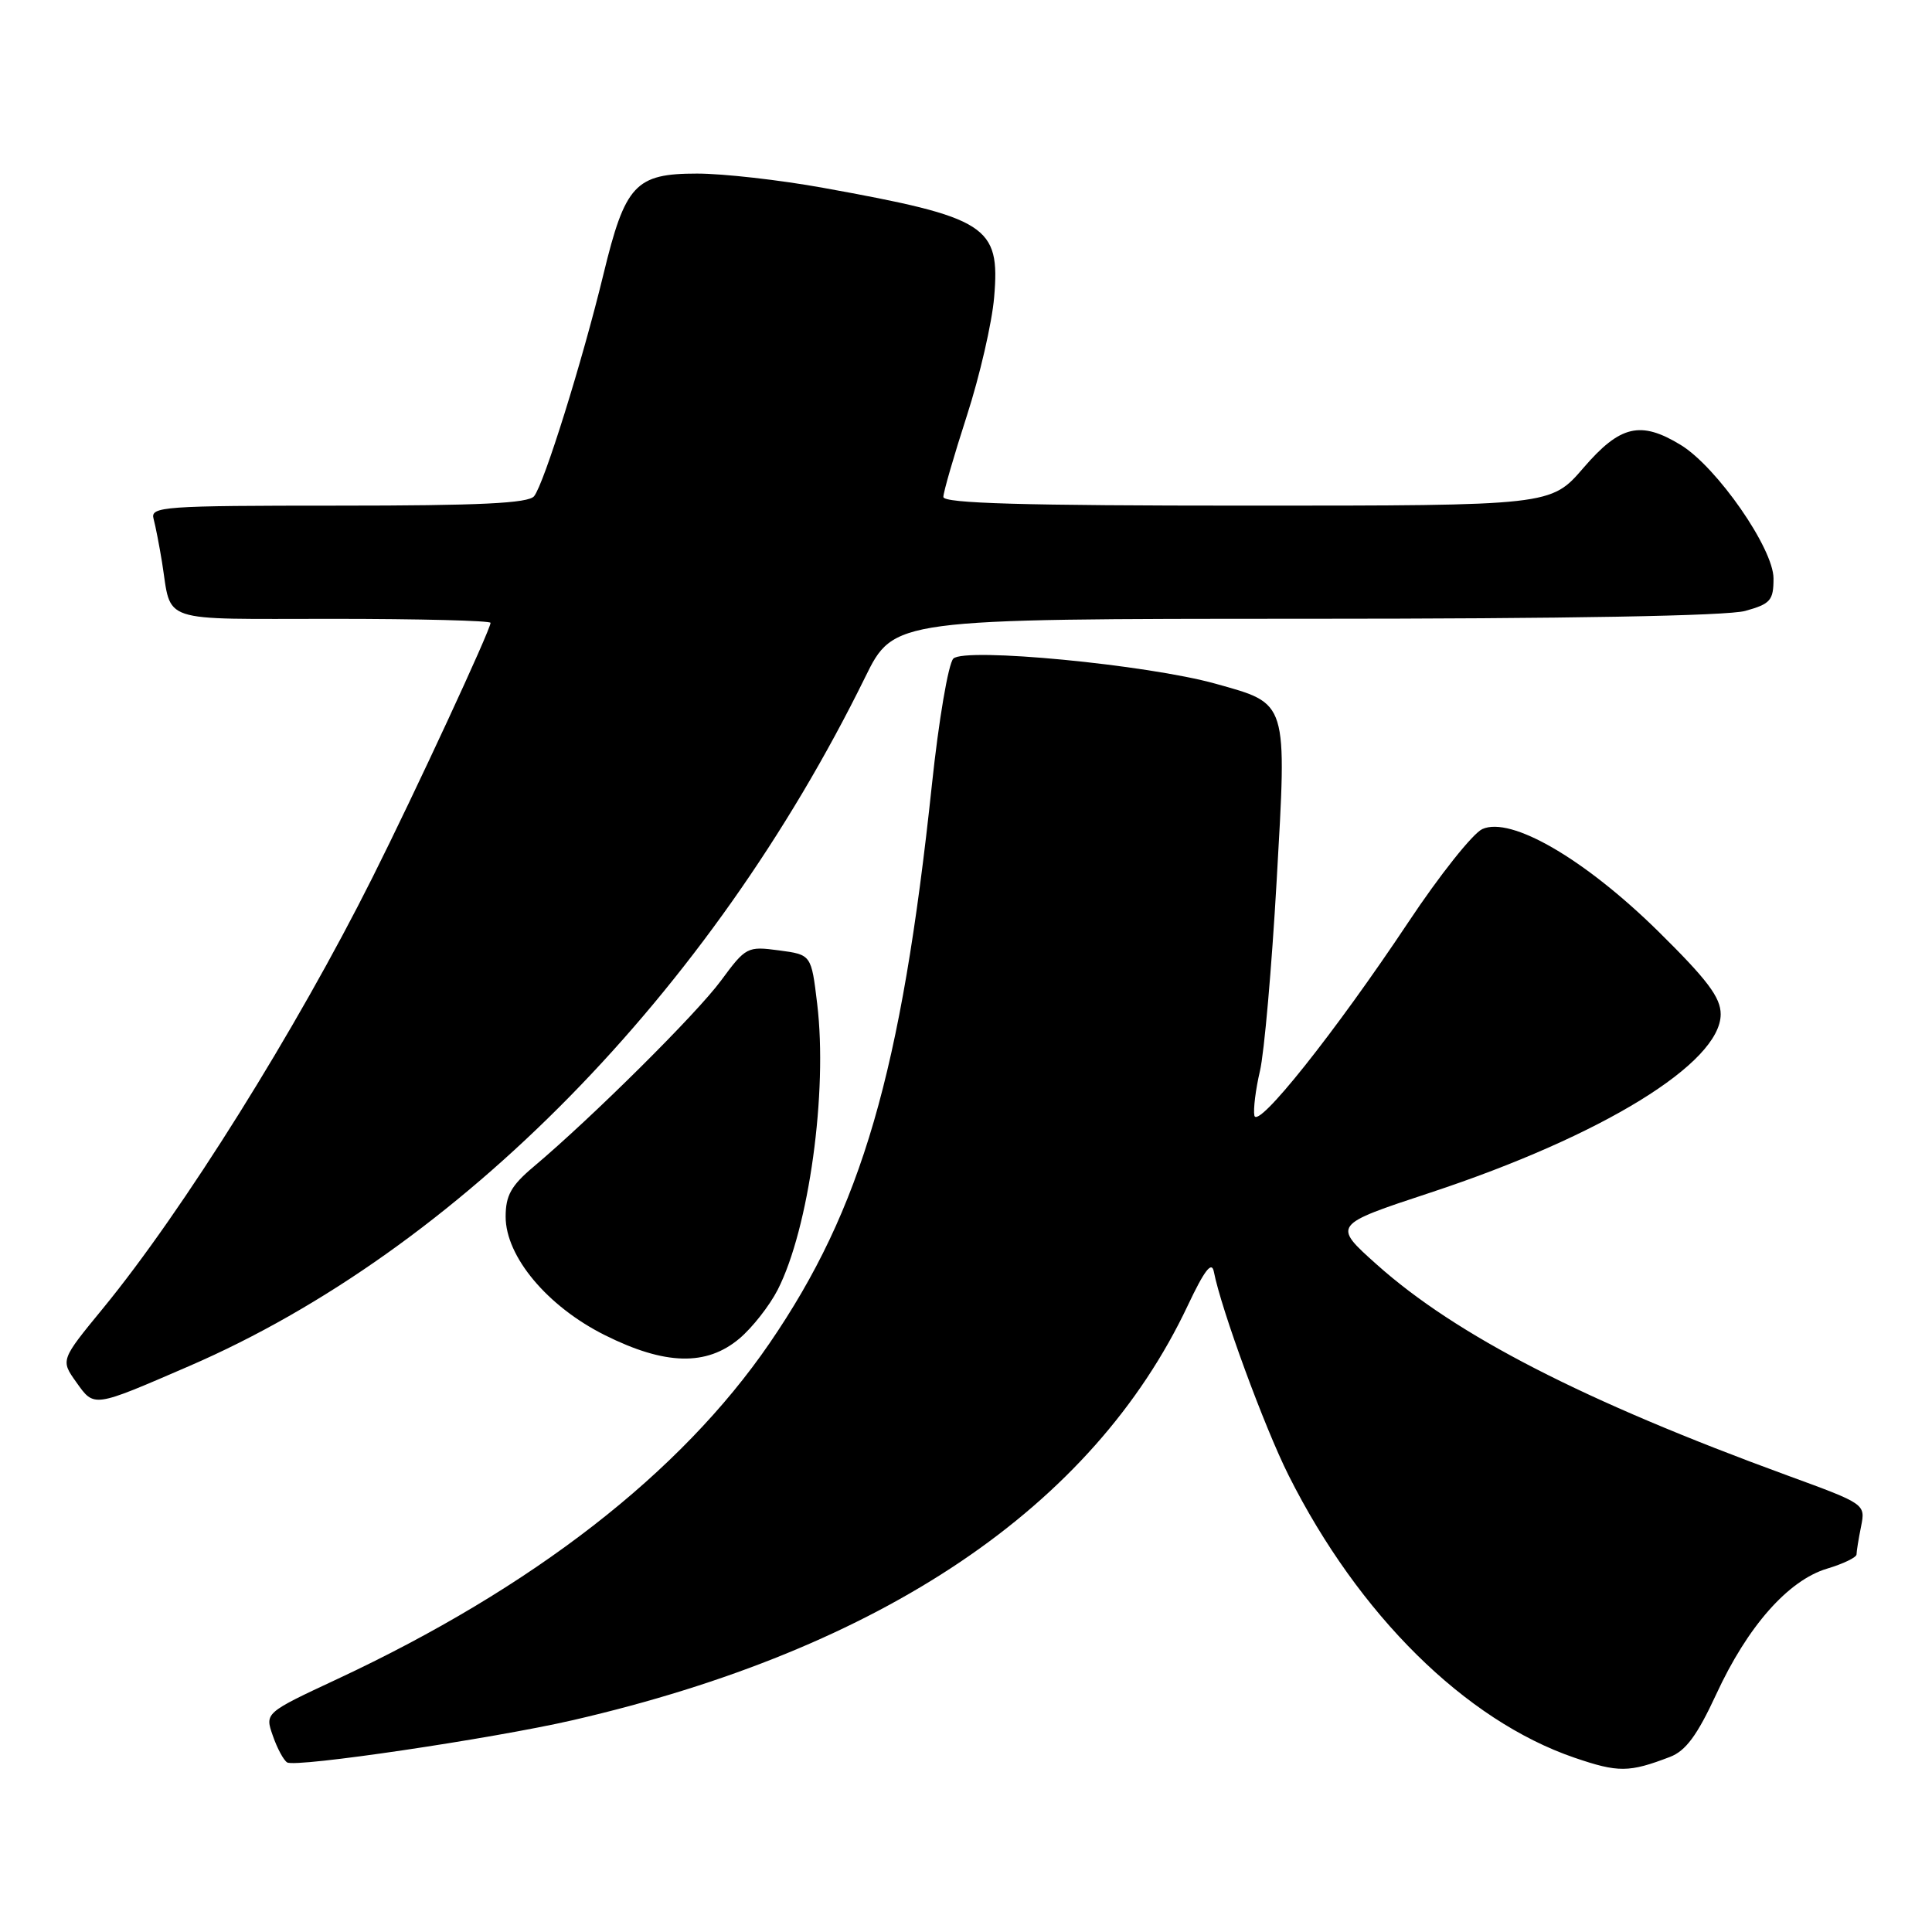 <?xml version="1.0" encoding="UTF-8" standalone="no"?>
<!DOCTYPE svg PUBLIC "-//W3C//DTD SVG 1.1//EN" "http://www.w3.org/Graphics/SVG/1.1/DTD/svg11.dtd" >
<svg xmlns="http://www.w3.org/2000/svg" xmlns:xlink="http://www.w3.org/1999/xlink" version="1.1" viewBox="0 0 256 256">
 <g >
 <path fill="currentColor"
d=" M 221.28 232.80 C 223.37 232.00 224.89 229.94 227.40 224.52 C 231.56 215.50 236.95 209.39 242.11 207.85 C 244.25 207.21 246.00 206.36 246.00 205.97 C 246.00 205.57 246.27 203.91 246.60 202.27 C 247.19 199.29 247.19 199.29 236.85 195.51 C 209.83 185.63 192.92 176.94 182.41 167.54 C 176.56 162.31 176.56 162.31 189.53 158.03 C 212.28 150.52 228.00 140.86 228.00 134.39 C 228.00 132.16 226.23 129.82 219.72 123.40 C 209.98 113.82 200.20 108.13 196.41 109.86 C 195.16 110.43 190.74 115.98 186.61 122.20 C 176.87 136.83 166.59 149.74 166.21 147.81 C 166.05 147.00 166.38 144.34 166.95 141.91 C 167.52 139.49 168.51 128.17 169.16 116.77 C 170.53 92.68 170.73 93.31 161.08 90.60 C 152.04 88.07 127.82 85.75 126.32 87.27 C 125.66 87.95 124.38 95.47 123.48 104.00 C 119.43 142.13 114.18 160.17 101.96 178.00 C 90.18 195.18 70.62 210.37 44.68 222.49 C 35.09 226.97 35.09 226.97 36.15 229.99 C 36.72 231.65 37.58 233.24 38.05 233.53 C 39.20 234.24 65.21 230.39 75.91 227.93 C 116.90 218.48 144.79 199.68 157.38 173.00 C 159.59 168.32 160.56 167.06 160.84 168.50 C 161.80 173.46 167.55 189.14 170.75 195.50 C 180.03 213.99 194.17 227.95 208.61 232.90 C 214.43 234.89 215.85 234.88 221.28 232.80 Z  M 25.05 181.02 C 60.69 165.60 94.05 131.61 114.63 89.75 C 118.44 82.00 118.44 82.00 172.97 81.99 C 207.68 81.99 228.86 81.61 231.25 80.95 C 234.60 80.02 235.00 79.56 235.00 76.65 C 235.00 72.68 227.50 61.89 222.71 58.96 C 217.38 55.71 214.67 56.35 209.81 62.00 C 205.50 67.00 205.50 67.00 165.25 67.00 C 135.65 67.00 125.00 66.70 125.00 65.85 C 125.00 65.22 126.40 60.39 128.11 55.10 C 129.82 49.82 131.45 42.74 131.73 39.38 C 132.54 29.91 130.85 28.83 109.08 24.89 C 103.35 23.85 95.83 23.00 92.37 23.00 C 84.19 23.00 82.84 24.45 79.96 36.34 C 77.15 47.92 72.09 64.11 70.77 65.75 C 70.01 66.69 63.56 67.00 44.81 67.00 C 21.54 67.00 19.90 67.12 20.35 68.75 C 20.61 69.71 21.11 72.30 21.47 74.50 C 22.78 82.68 20.73 82.00 44.07 82.00 C 55.58 82.00 65.00 82.24 65.00 82.53 C 65.00 83.44 55.00 105.02 49.36 116.26 C 39.23 136.49 24.25 160.44 13.65 173.36 C 8.02 180.22 8.02 180.22 10.11 183.15 C 12.51 186.52 12.27 186.55 25.05 181.02 Z  M 97.97 177.37 C 99.68 175.93 101.97 173.01 103.05 170.90 C 107.19 162.78 109.69 144.70 108.28 133.00 C 107.50 126.50 107.50 126.50 103.21 125.93 C 99.03 125.37 98.82 125.48 95.54 129.93 C 92.32 134.31 78.46 148.07 70.69 154.61 C 67.73 157.10 67.00 158.41 67.00 161.22 C 67.00 166.50 72.53 173.11 80.14 176.91 C 88.12 180.90 93.61 181.04 97.97 177.37 Z "/>
</g>
</svg>
